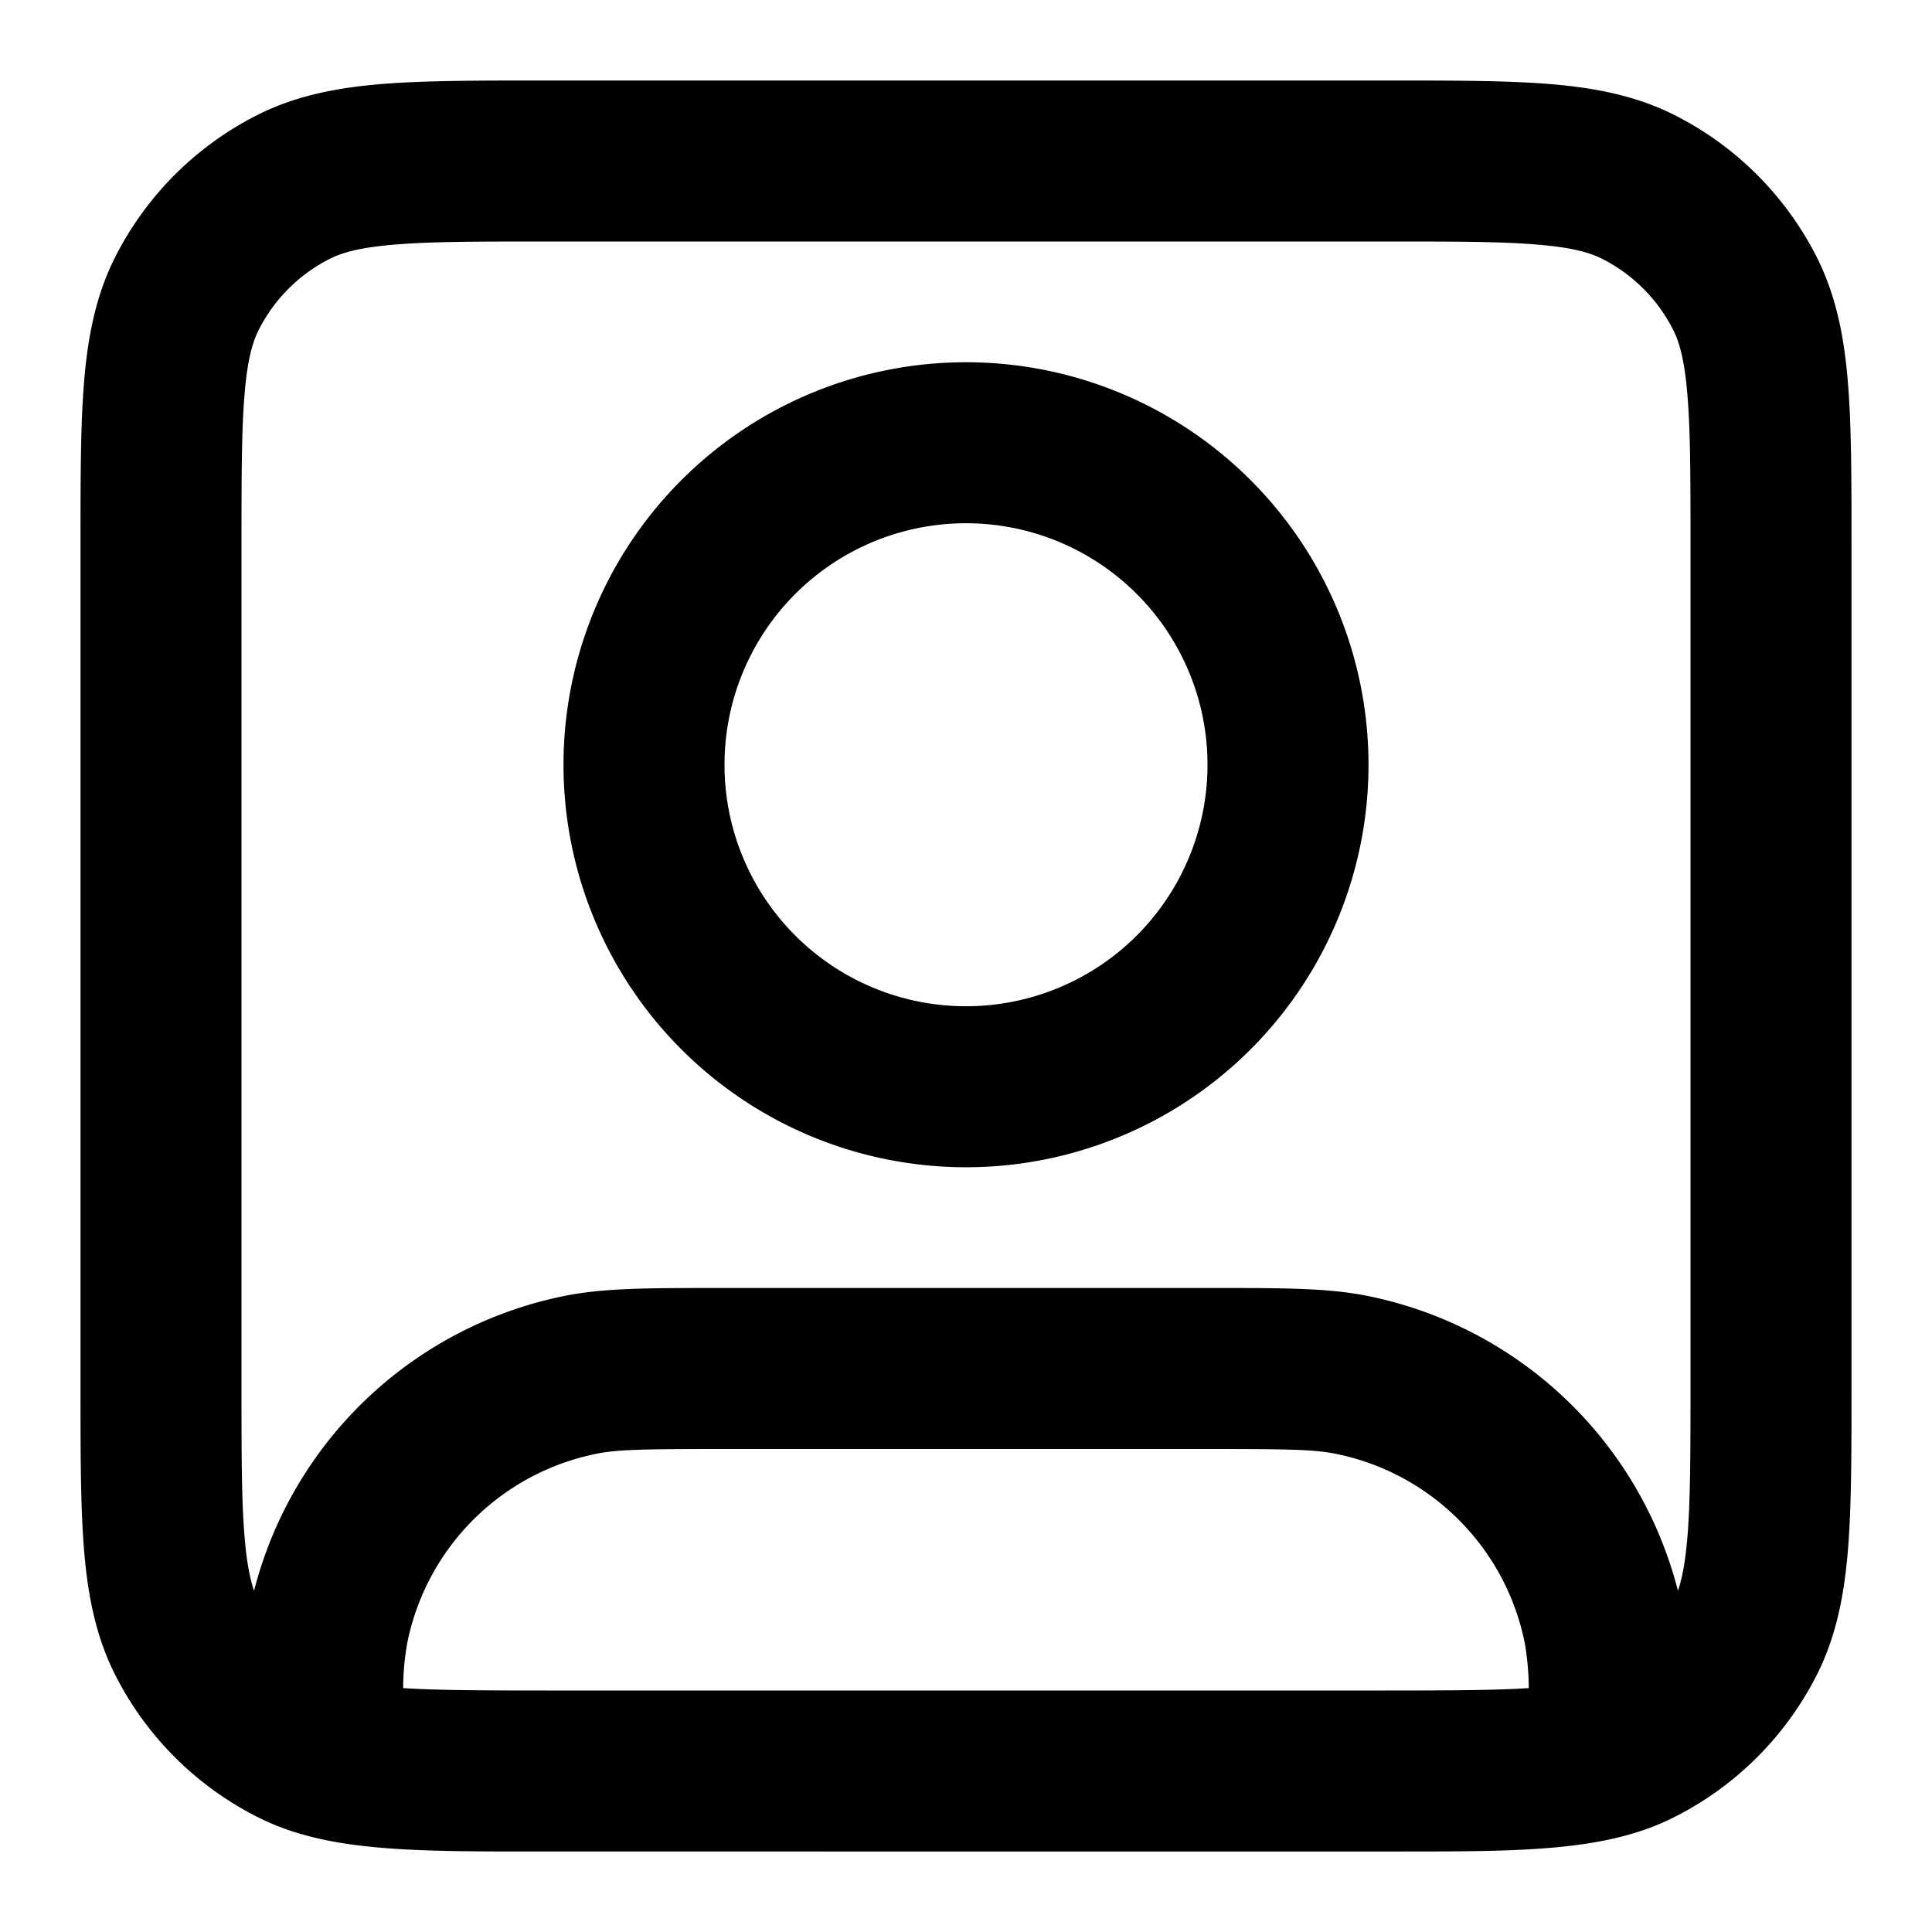 <svg xmlns="http://www.w3.org/2000/svg" viewBox="0 0 24 24" class="pdsicon"><path fill-rule="evenodd" d="M6.759 1H17.24c.805 0 1.47 0 2.01.044.563.046 1.08.145 1.565.392a4 4 0 0 1 1.748 1.748c.247.485.346 1.002.392 1.564C23 5.29 23 5.954 23 6.758v10.483c0 .805 0 1.47-.044 2.01-.046.563-.145 1.08-.392 1.565a4 4 0 0 1-1.748 1.748 3 3 0 0 1-.526.21c-.747.227-1.696.226-2.924.226H6.634c-1.228 0-2.177 0-2.924-.226a3 3 0 0 1-.526-.21 4 4 0 0 1-1.748-1.748c-.247-.485-.346-1.002-.392-1.564C1 18.71 1 18.046 1 17.242V6.758c0-.805 0-1.47.044-2.01.046-.563.145-1.08.392-1.565a4 4 0 0 1 1.748-1.748c.485-.247 1.002-.346 1.564-.392C5.29 1 5.954 1 6.758 1M4.91 3.038c-.438.035-.663.1-.819.18a2 2 0 0 0-.874.874c-.08.156-.145.38-.18.819C3 5.361 3 5.943 3 6.8v10.4c0 .857 0 1.439.038 1.889.026.318.067.523.118.672a5 5 0 0 1 3.869-3.665C7.509 16 8.067 16 8.885 16h6.231c.817 0 1.375 0 1.86.096a5 5 0 0 1 3.868 3.665c.051-.149.092-.354.118-.672.037-.45.038-1.032.038-1.889V6.8c0-.857 0-1.439-.038-1.889-.035-.438-.1-.663-.18-.819a2 2 0 0 0-.874-.874c-.156-.08-.38-.145-.819-.18C18.639 3 18.057 3 17.2 3H6.8c-.857 0-1.439 0-1.889.038m14.08 17.932a3.4 3.4 0 0 0-.049-.555 3 3 0 0 0-2.357-2.357C16.32 18.005 15.977 18 15 18H9c-.977 0-1.32.005-1.585.058a3 3 0 0 0-2.357 2.357 3.3 3.3 0 0 0-.05.555c.407.027.966.03 1.792.03h10.4c.826 0 1.385-.003 1.792-.03M12 6.5a3 3 0 1 0 0 6 3 3 0 0 0 0-6m-5 3a5 5 0 1 1 10 0 5 5 0 0 1-10 0"/></svg>